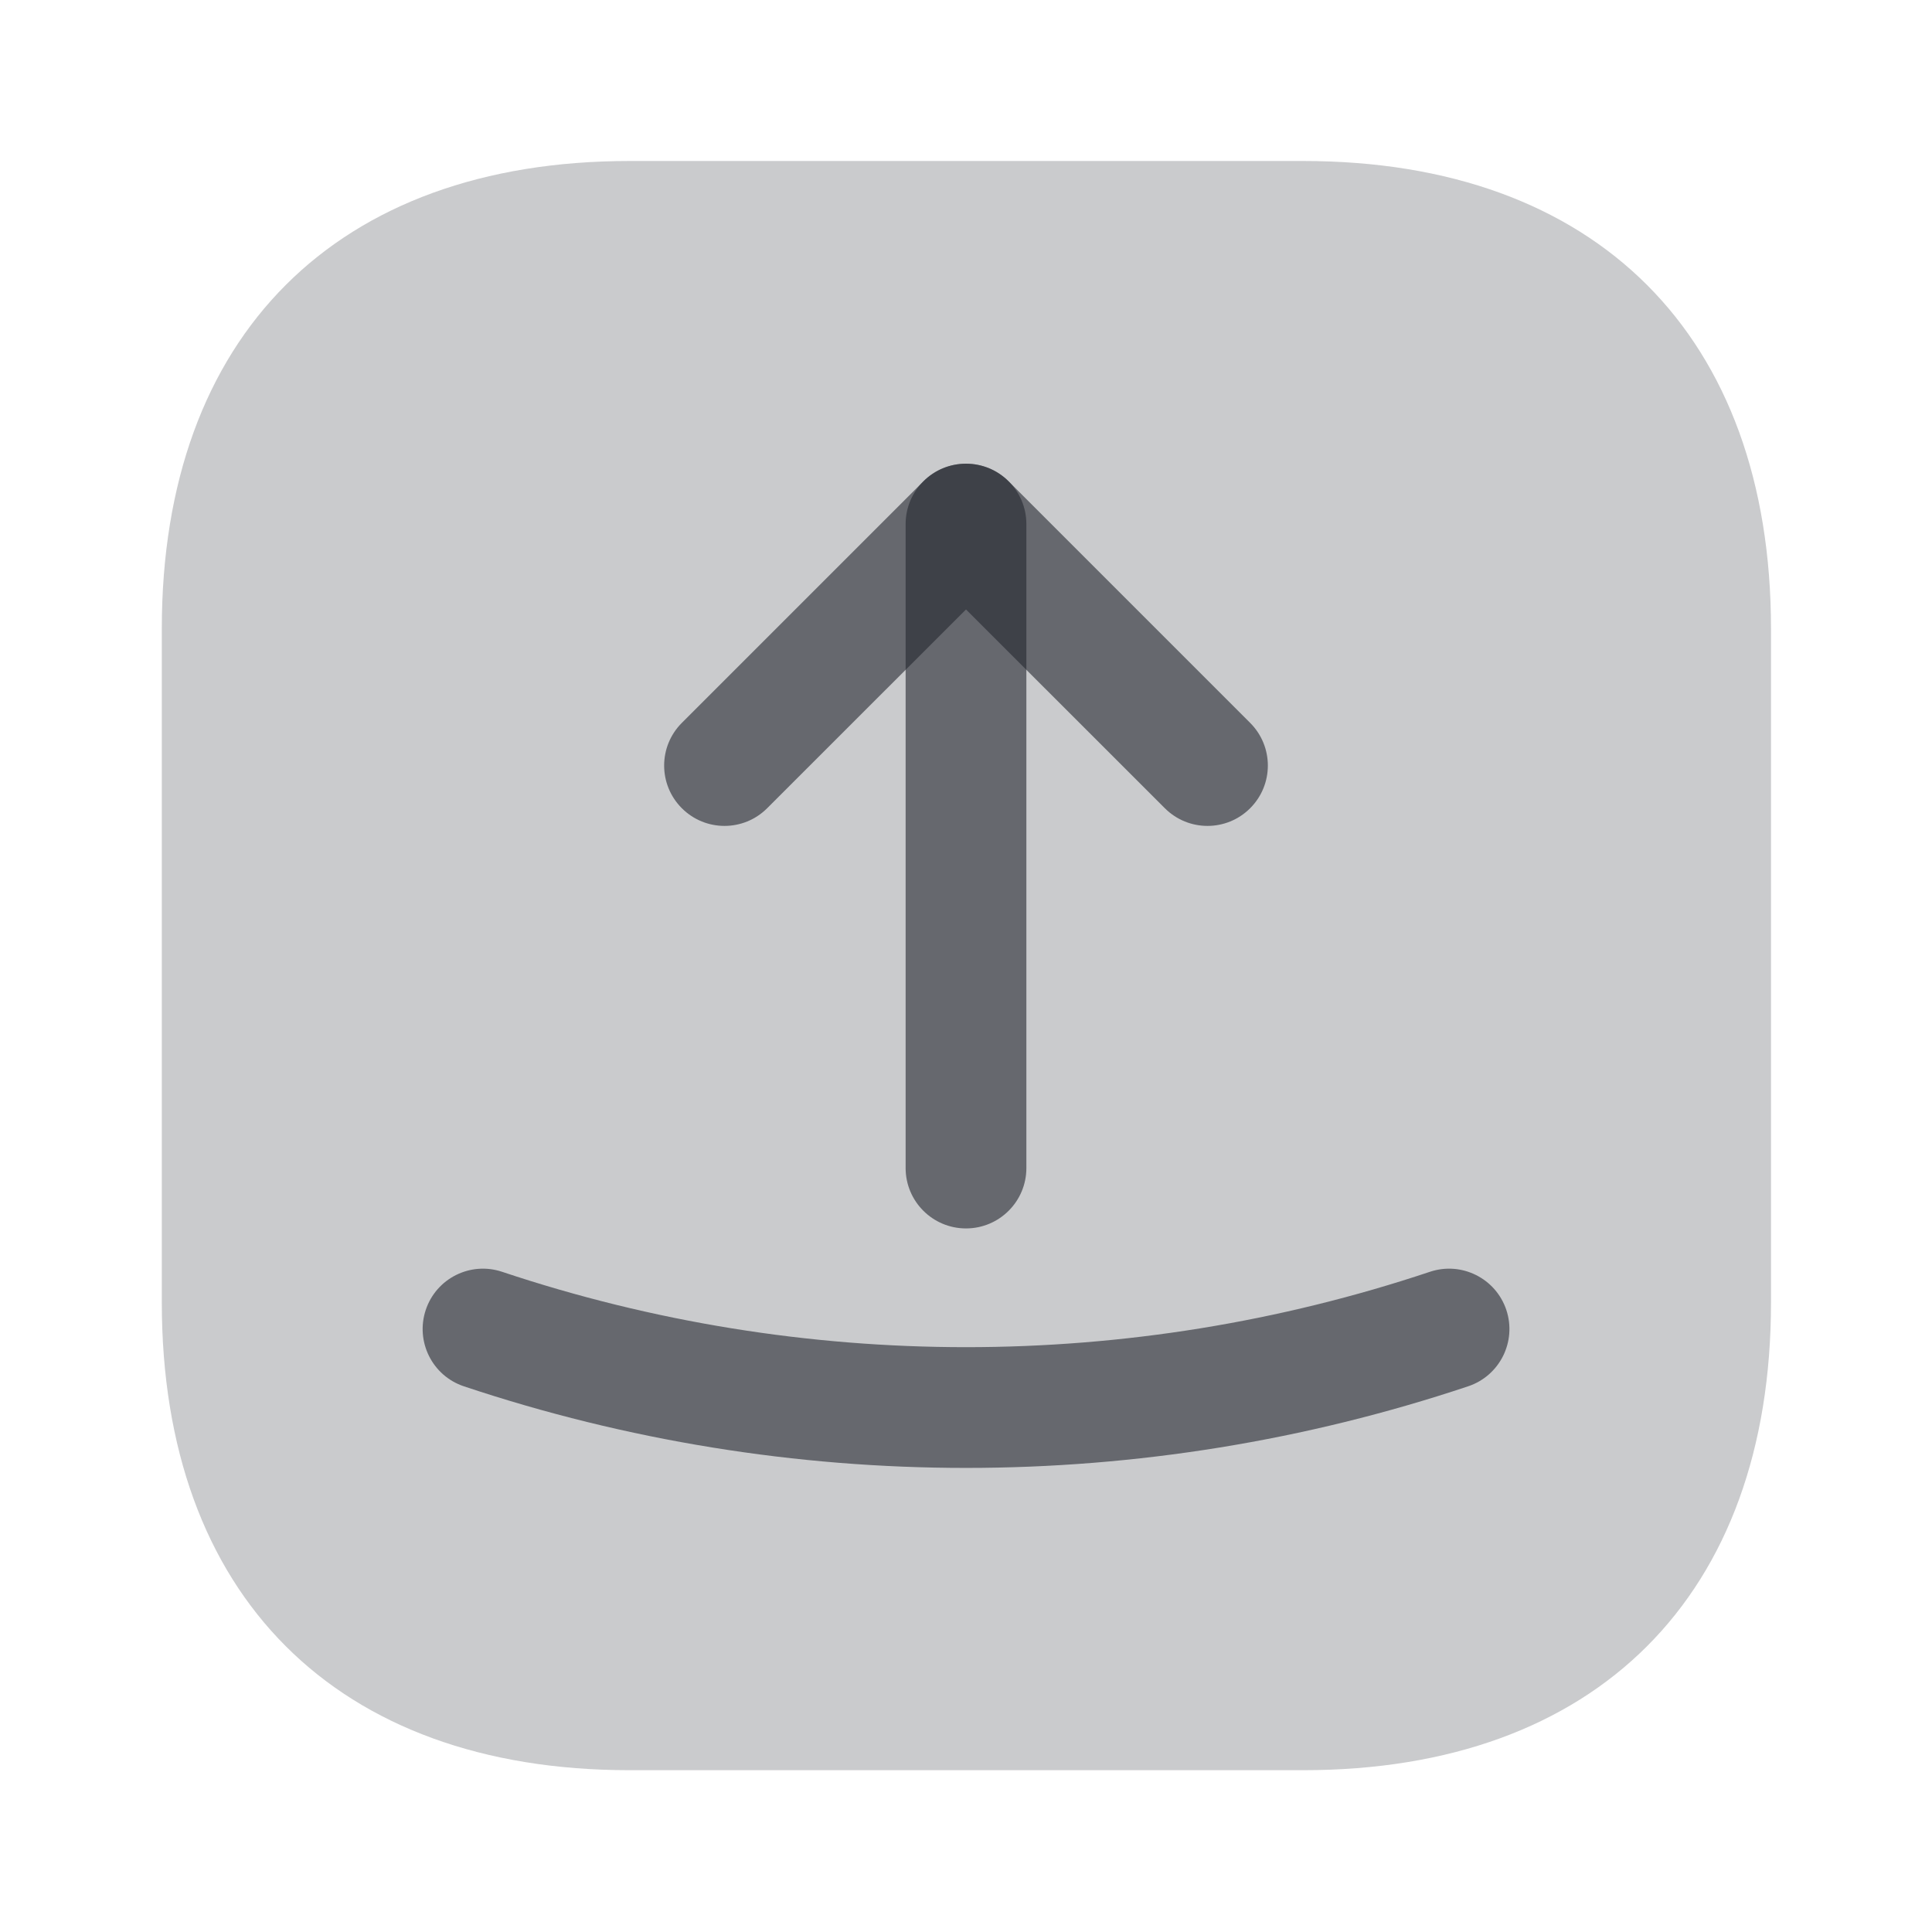 <svg width="24" height="24" viewBox="0 0 24 24" fill="none" xmlns="http://www.w3.org/2000/svg">
<path opacity="0.4" d="M16.19 2L7.82 2C4.18 2 2.01 4.17 2.01 7.81L2.01 16.18C2.01 19.82 4.18 21.99 7.82 21.99L16.19 21.99C19.83 21.99 22 19.82 22 16.18L22 7.81C22 4.17 19.83 2 16.19 2Z" fill="#232730" fill-opacity="0.6"/>
<path fill-rule="evenodd" clip-rule="evenodd" d="M11.47 5.98C11.763 5.687 12.237 5.687 12.53 5.98L15.53 8.98C15.823 9.273 15.823 9.747 15.53 10.04C15.237 10.333 14.763 10.333 14.47 10.04L12 7.571L9.53 10.04C9.237 10.333 8.763 10.333 8.47 10.04C8.177 9.747 8.177 9.273 8.47 8.98L11.47 5.98Z" fill="#232730" fill-opacity="0.6"/>
<path fill-rule="evenodd" clip-rule="evenodd" d="M12 5.76C12.414 5.76 12.75 6.096 12.75 6.51L12.75 14.51C12.75 14.924 12.414 15.26 12 15.26C11.586 15.26 11.25 14.924 11.25 14.51L11.25 6.51C11.25 6.096 11.586 5.76 12 5.76Z" fill="#232730" fill-opacity="0.6"/>
<path fill-rule="evenodd" clip-rule="evenodd" d="M5.289 16.272C5.42 15.879 5.845 15.667 6.238 15.799C9.974 17.047 14.027 17.047 17.762 15.799C18.155 15.667 18.58 15.879 18.712 16.272C18.843 16.665 18.631 17.09 18.238 17.221C14.194 18.573 9.807 18.573 5.762 17.221C5.37 17.09 5.158 16.665 5.289 16.272Z" fill="#232730" fill-opacity="0.6"/>
</svg>
